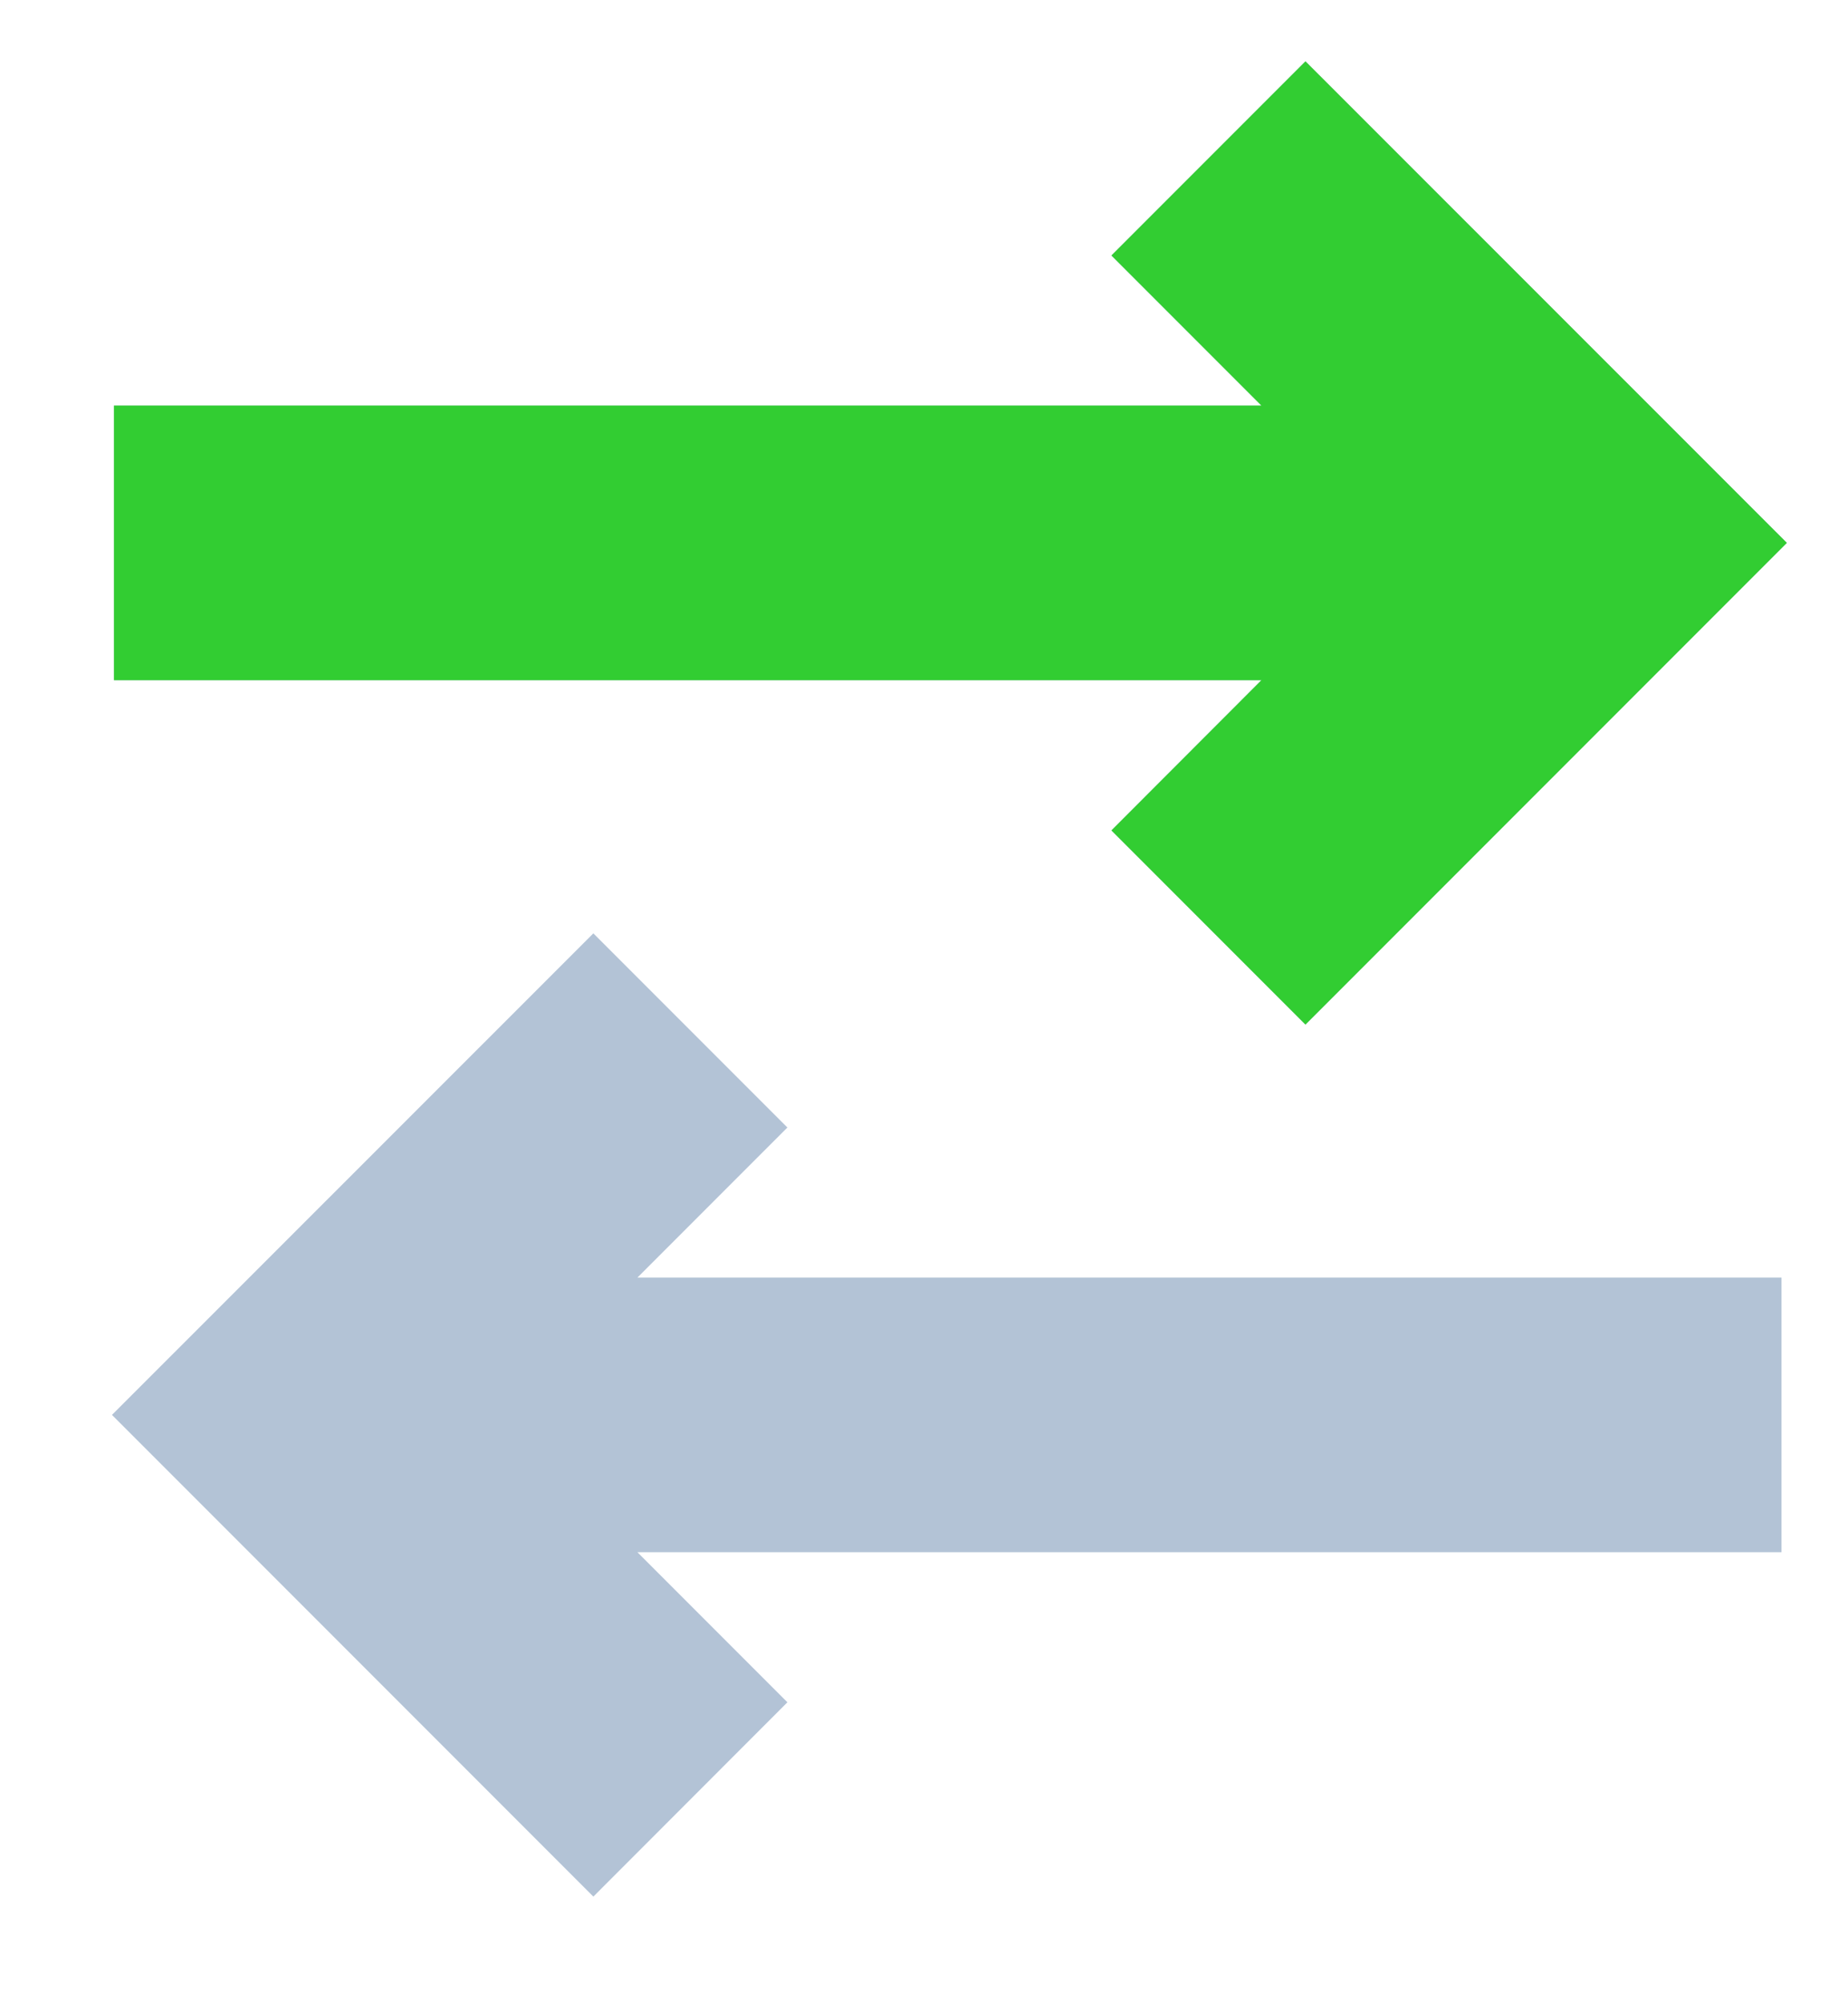 <?xml version="1.0" encoding="UTF-8"?>
<svg width="12px" height="13px" viewBox="0 0 12 13" version="1.1" xmlns="http://www.w3.org/2000/svg" xmlns:xlink="http://www.w3.org/1999/xlink">
    <!-- Generator: Sketch 63.1 (92452) - https://sketch.com -->
    <title>transaction2</title>
    <desc>Created with Sketch.</desc>
    <g id="Component" stroke="none" stroke-width="1" fill="none" fill-rule="evenodd">
        <g id="transaction2" transform="translate(6, 6.5) rotate(-270) translate(-6, -6.5) translate(-0.5, 0.5)" fill-rule="nonzero">
            <path d="M10.073,7.861 L10.073,0.432 L8.291,0.432 L8.291,7.861 L7.317,6.887 L6.057,8.147 L9.182,11.273 L12.308,8.147 L11.047,6.887 L10.073,7.861 Z M6.649,3.523 L3.523,0.397 L0.398,3.523 L1.658,4.783 L2.632,3.809 L2.632,11.26 L4.414,11.26 L4.414,3.809 L5.389,4.783 L6.649,3.523 Z" id="Shape" fill="#B3C3D6"></path>
            <polygon id="Path" fill="#32CD32" points="6.649 3.523 3.523 0.397 0.398 3.523 1.658 4.783 2.632 3.809 2.632 11.26 4.414 11.26 4.414 3.809 5.389 4.783"></polygon>
        </g>
    </g>
</svg>